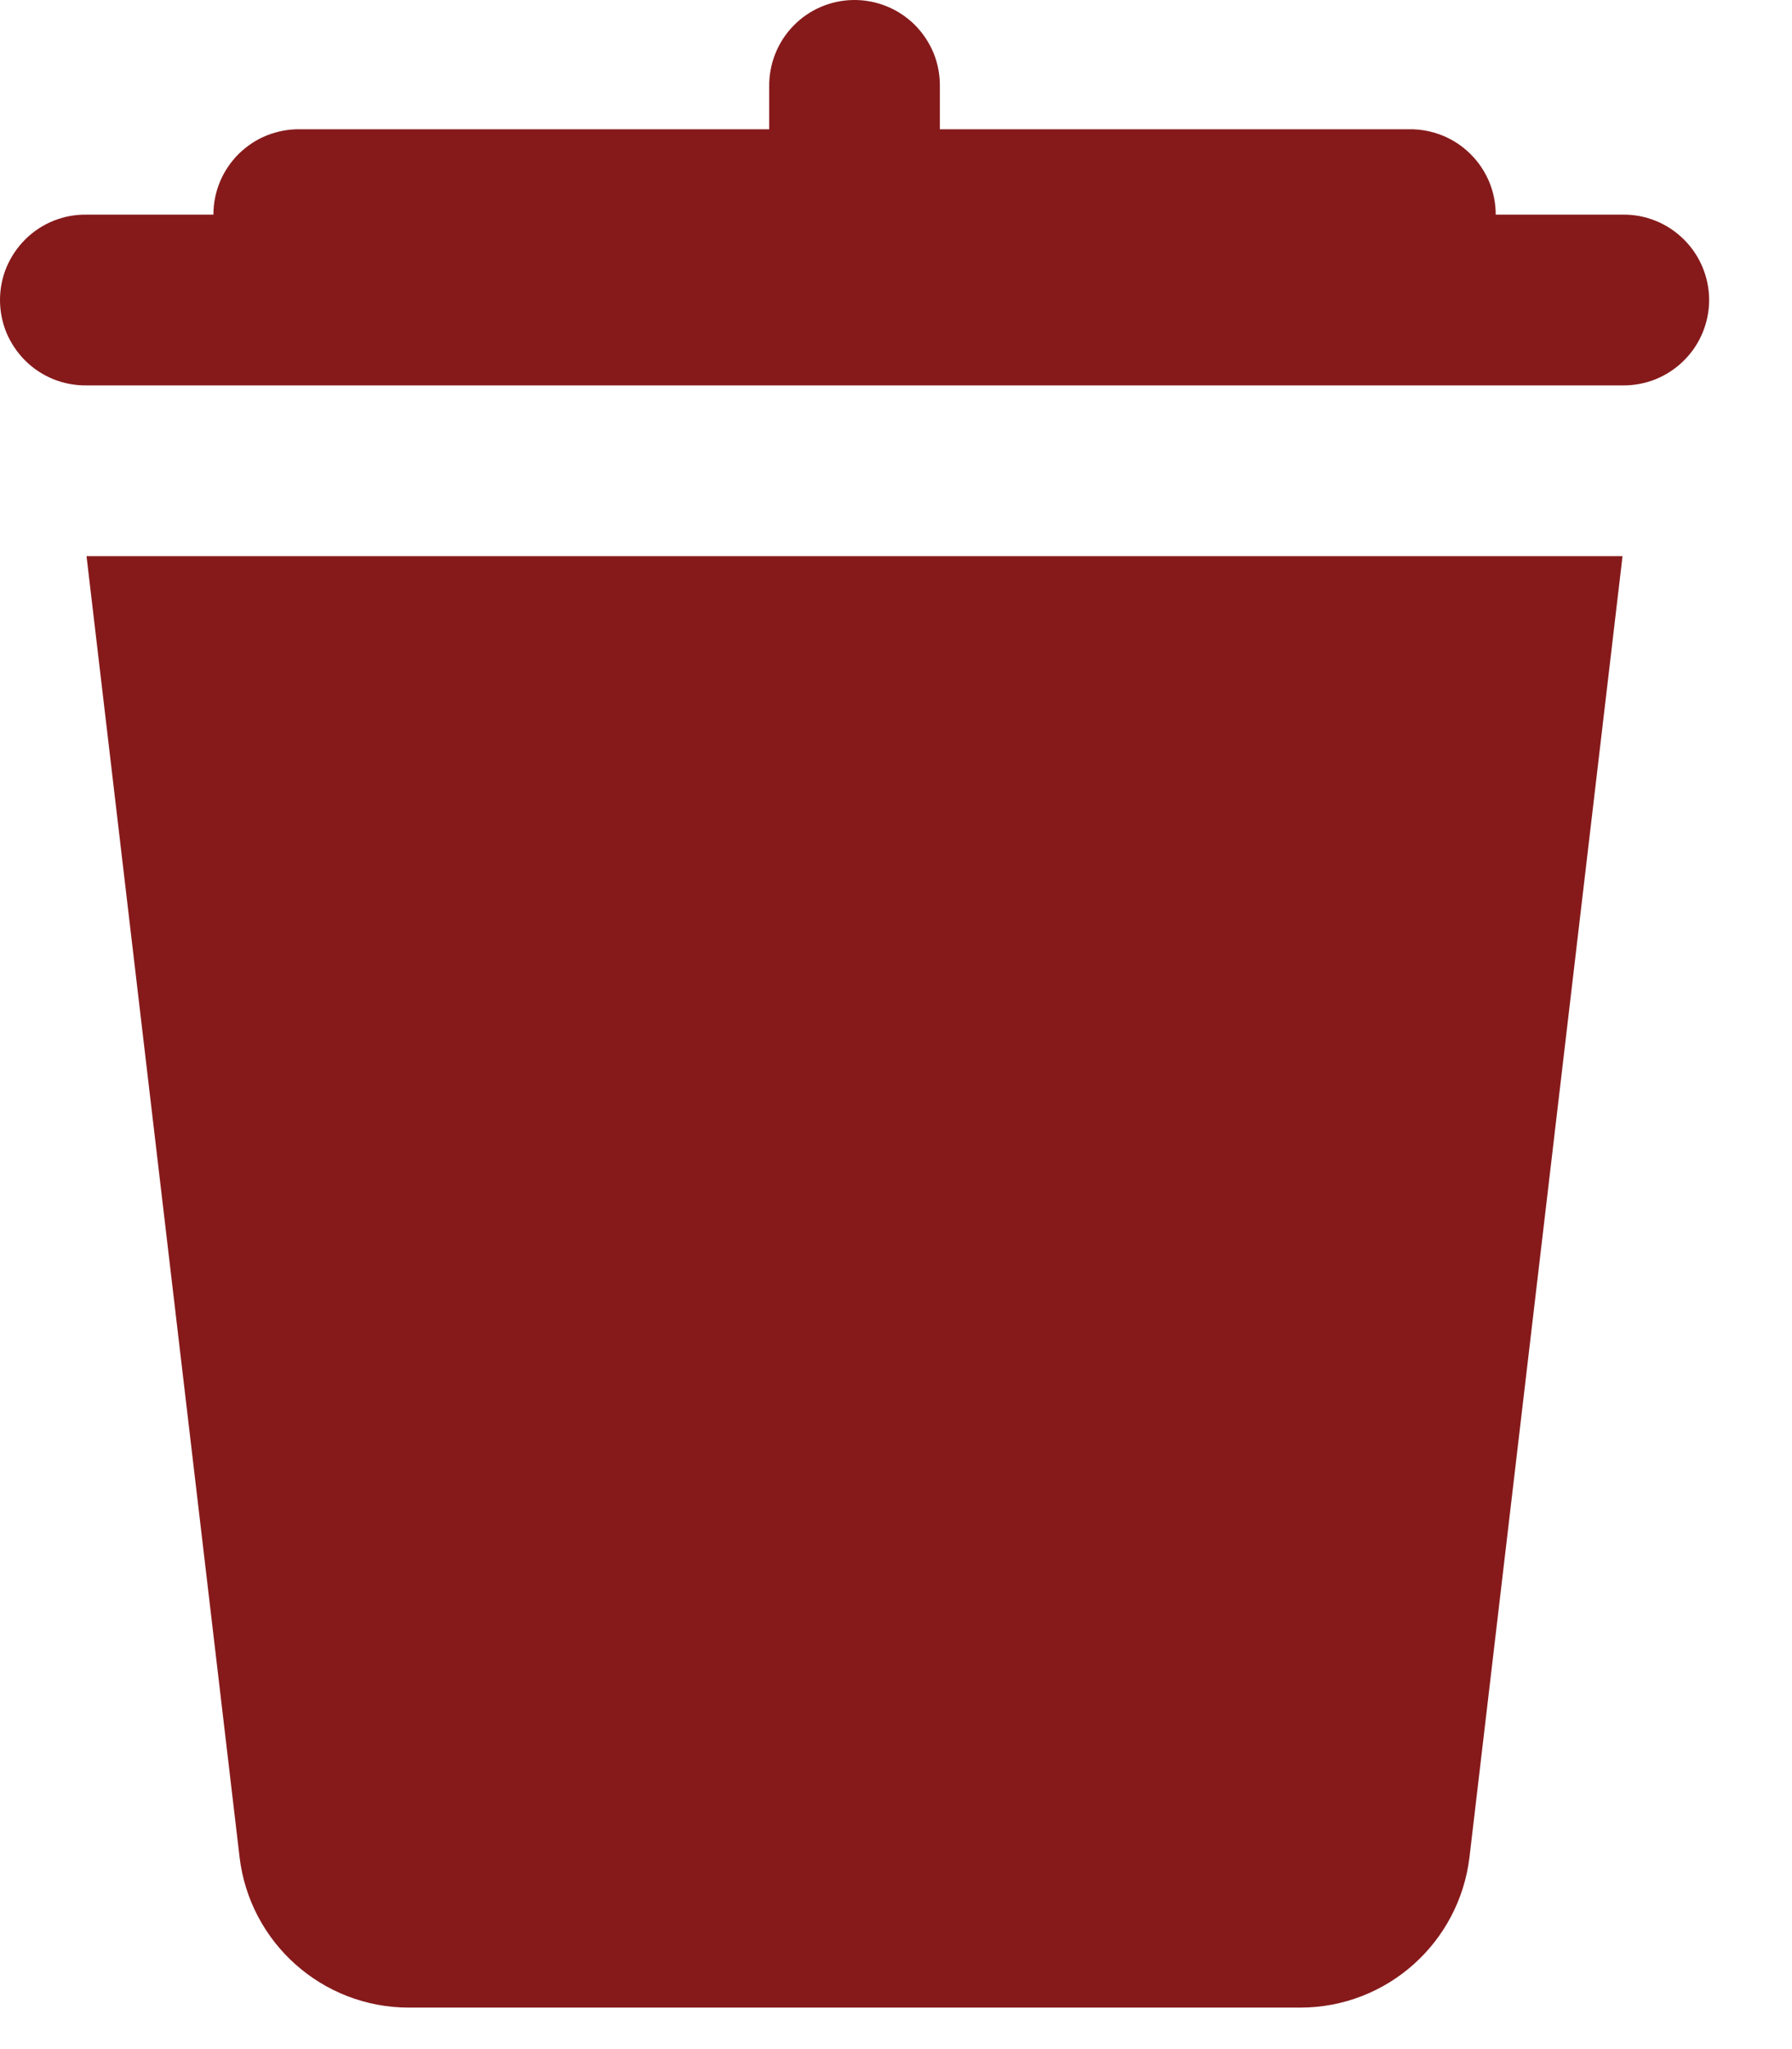 <svg width="21" height="24" viewBox="0 0 21 24" fill="none" xmlns="http://www.w3.org/2000/svg">
<path d="M9.999 0C9.734 0.004 9.481 0.113 9.297 0.303C9.112 0.493 9.011 0.749 9.014 1.014V1.514H3.514C3.382 1.512 3.25 1.537 3.127 1.586C3.004 1.635 2.893 1.709 2.798 1.802C2.704 1.895 2.629 2.006 2.578 2.128C2.527 2.25 2.501 2.381 2.501 2.514H1.014C0.882 2.512 0.75 2.536 0.627 2.586C0.504 2.635 0.392 2.709 0.298 2.802C0.204 2.895 0.129 3.006 0.077 3.128C0.026 3.25 0 3.381 0 3.514C0 3.646 0.026 3.778 0.077 3.9C0.129 4.022 0.204 4.133 0.298 4.226C0.392 4.319 0.504 4.392 0.627 4.442C0.75 4.491 0.882 4.516 1.014 4.514H19.014C19.147 4.516 19.278 4.491 19.401 4.442C19.524 4.392 19.636 4.319 19.73 4.226C19.825 4.133 19.9 4.022 19.951 3.9C20.002 3.778 20.029 3.646 20.029 3.514C20.029 3.381 20.002 3.25 19.951 3.128C19.9 3.006 19.825 2.895 19.73 2.802C19.636 2.709 19.524 2.635 19.401 2.586C19.278 2.536 19.147 2.512 19.014 2.514H17.528C17.528 2.381 17.502 2.25 17.451 2.128C17.399 2.006 17.325 1.895 17.23 1.802C17.136 1.709 17.024 1.635 16.901 1.586C16.778 1.537 16.647 1.512 16.514 1.514H11.014V1.014C11.016 0.88 10.991 0.747 10.941 0.623C10.89 0.499 10.815 0.387 10.721 0.292C10.626 0.198 10.513 0.123 10.389 0.073C10.265 0.023 10.132 -0.002 9.999 0ZM1.014 6.514L2.807 21.748C2.925 22.755 3.778 23.514 4.792 23.514H15.237C16.251 23.514 17.102 22.755 17.221 21.748L19.014 6.514H1.014Z" fill="#861A1B"/>
</svg>
